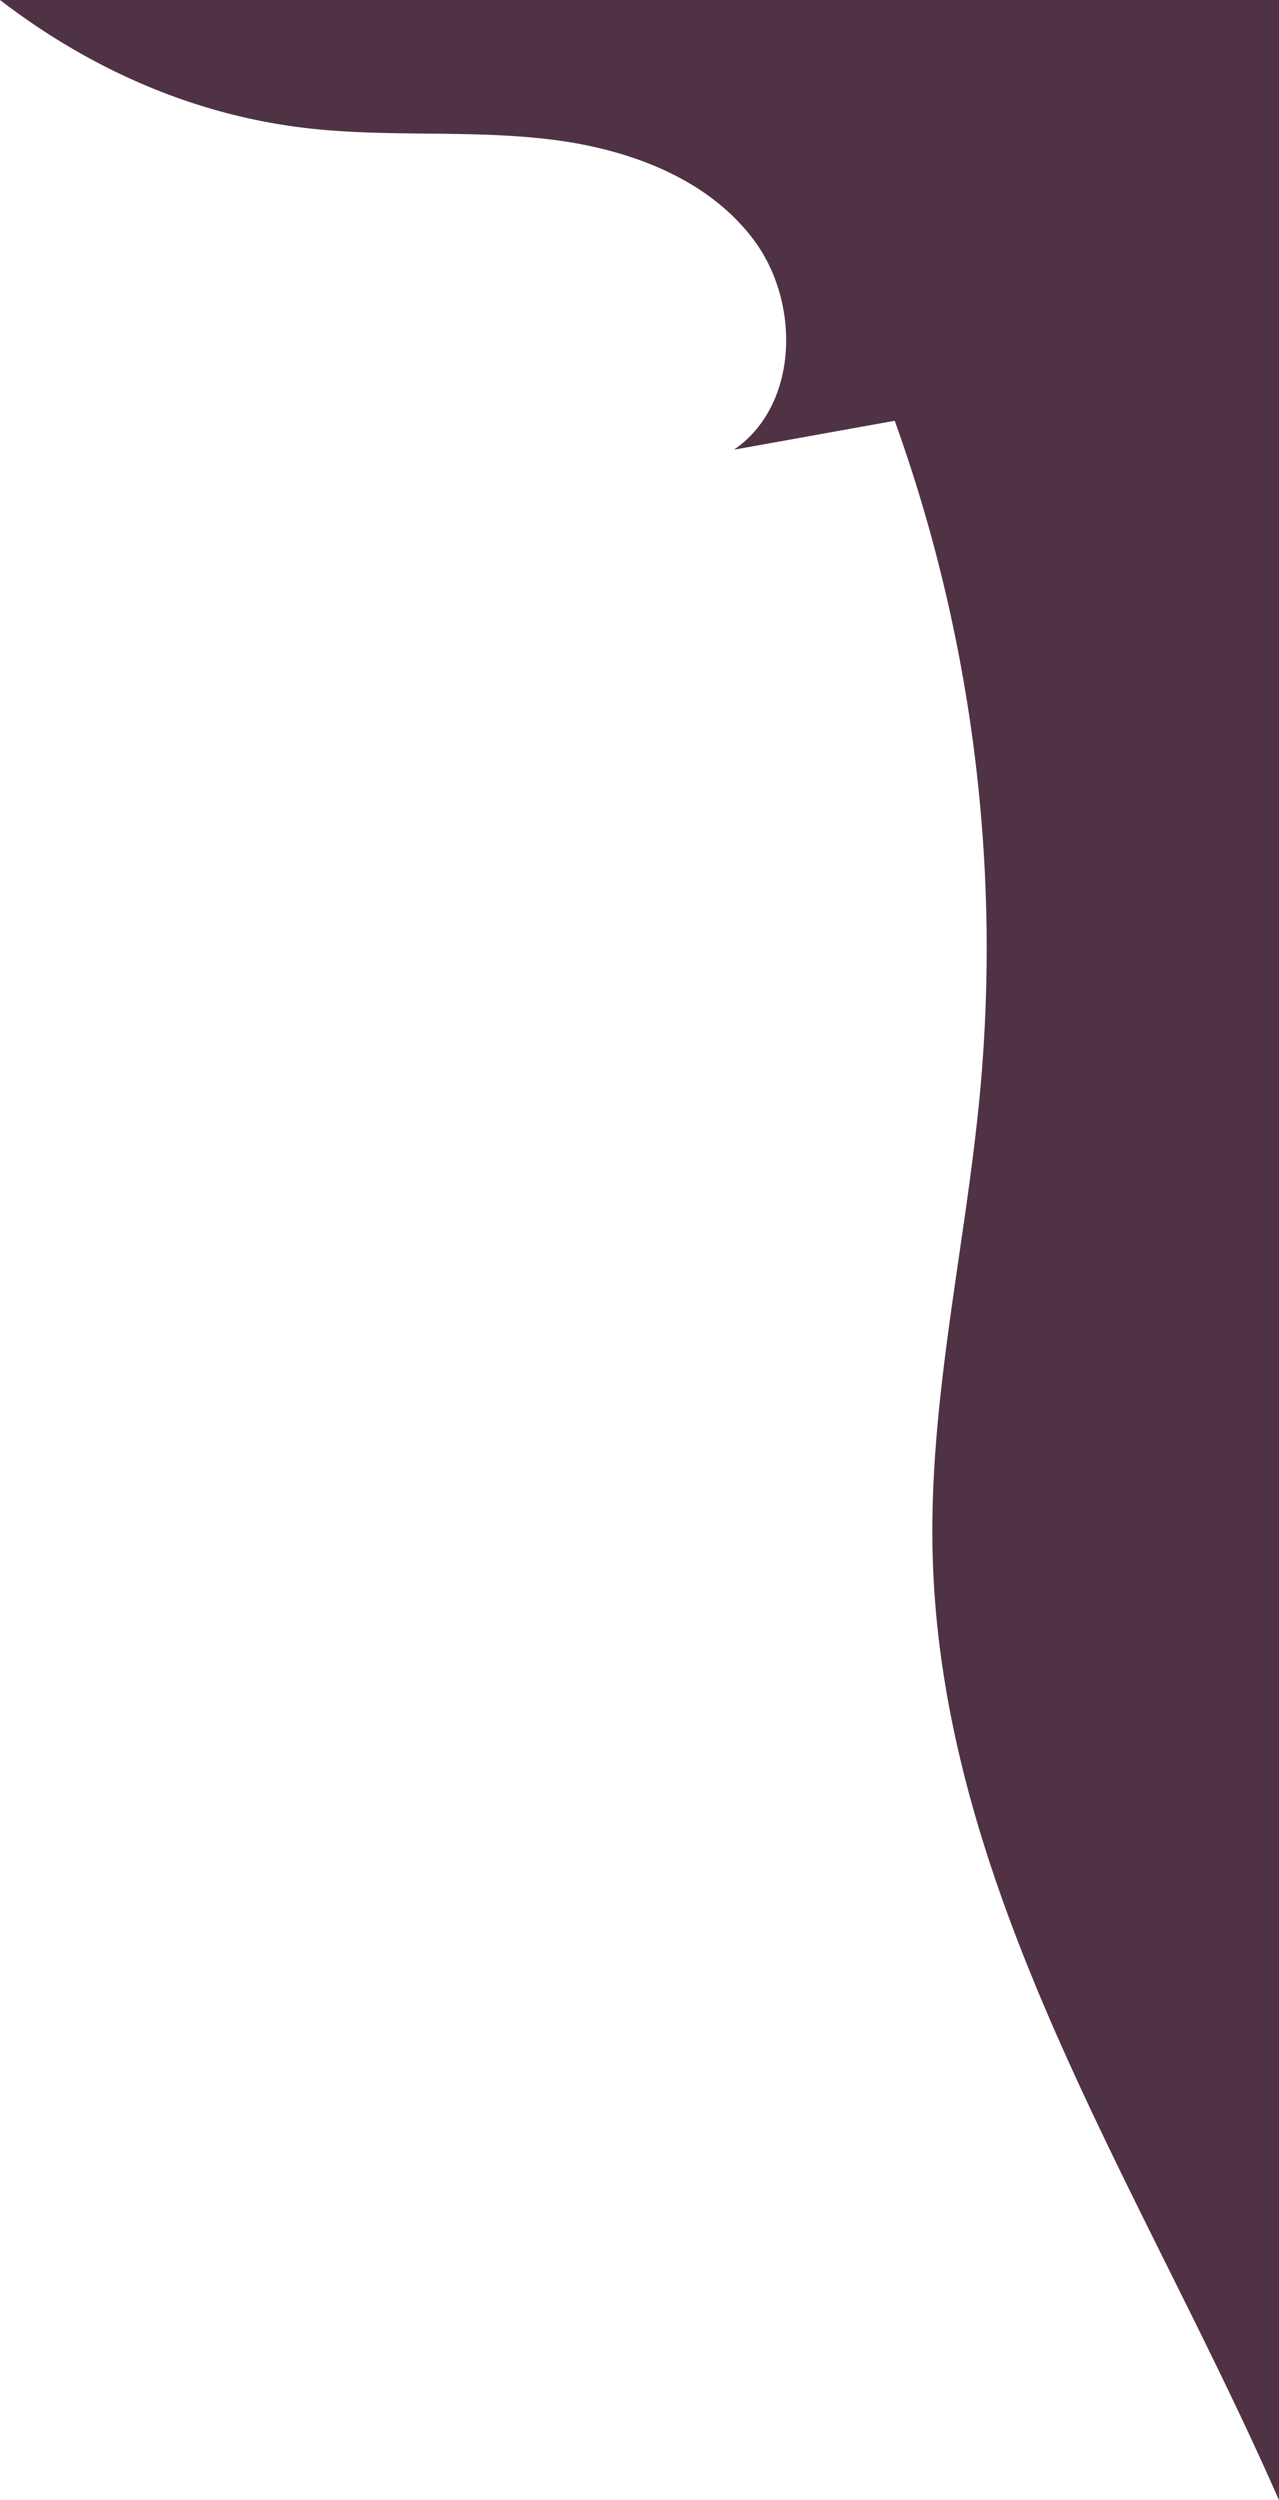 <svg xmlns="http://www.w3.org/2000/svg" viewBox="0 0 755.99 1477.33"><defs><style>.cls-1{fill:#4f3244;}</style></defs><title>Element_R2_V</title><g id="Layer_2" data-name="Layer 2"><g id="Layer_1-2" data-name="Layer 1"><path class="cls-1" d="M0,0C54,41.39,116.69,69.15,186,76.23c46,4.69,92.68.6,138.62,6.08S418.09,104.86,445.7,142s26.3,97.53-11.85,123.72l95-17.09a921.39,921.39,0,0,1,50.68,394c-8.39,92.71-30.9,184.5-28.22,277.55C557.07,1119.73,675,1292.93,756,1477.33V0Z"/></g></g></svg>
